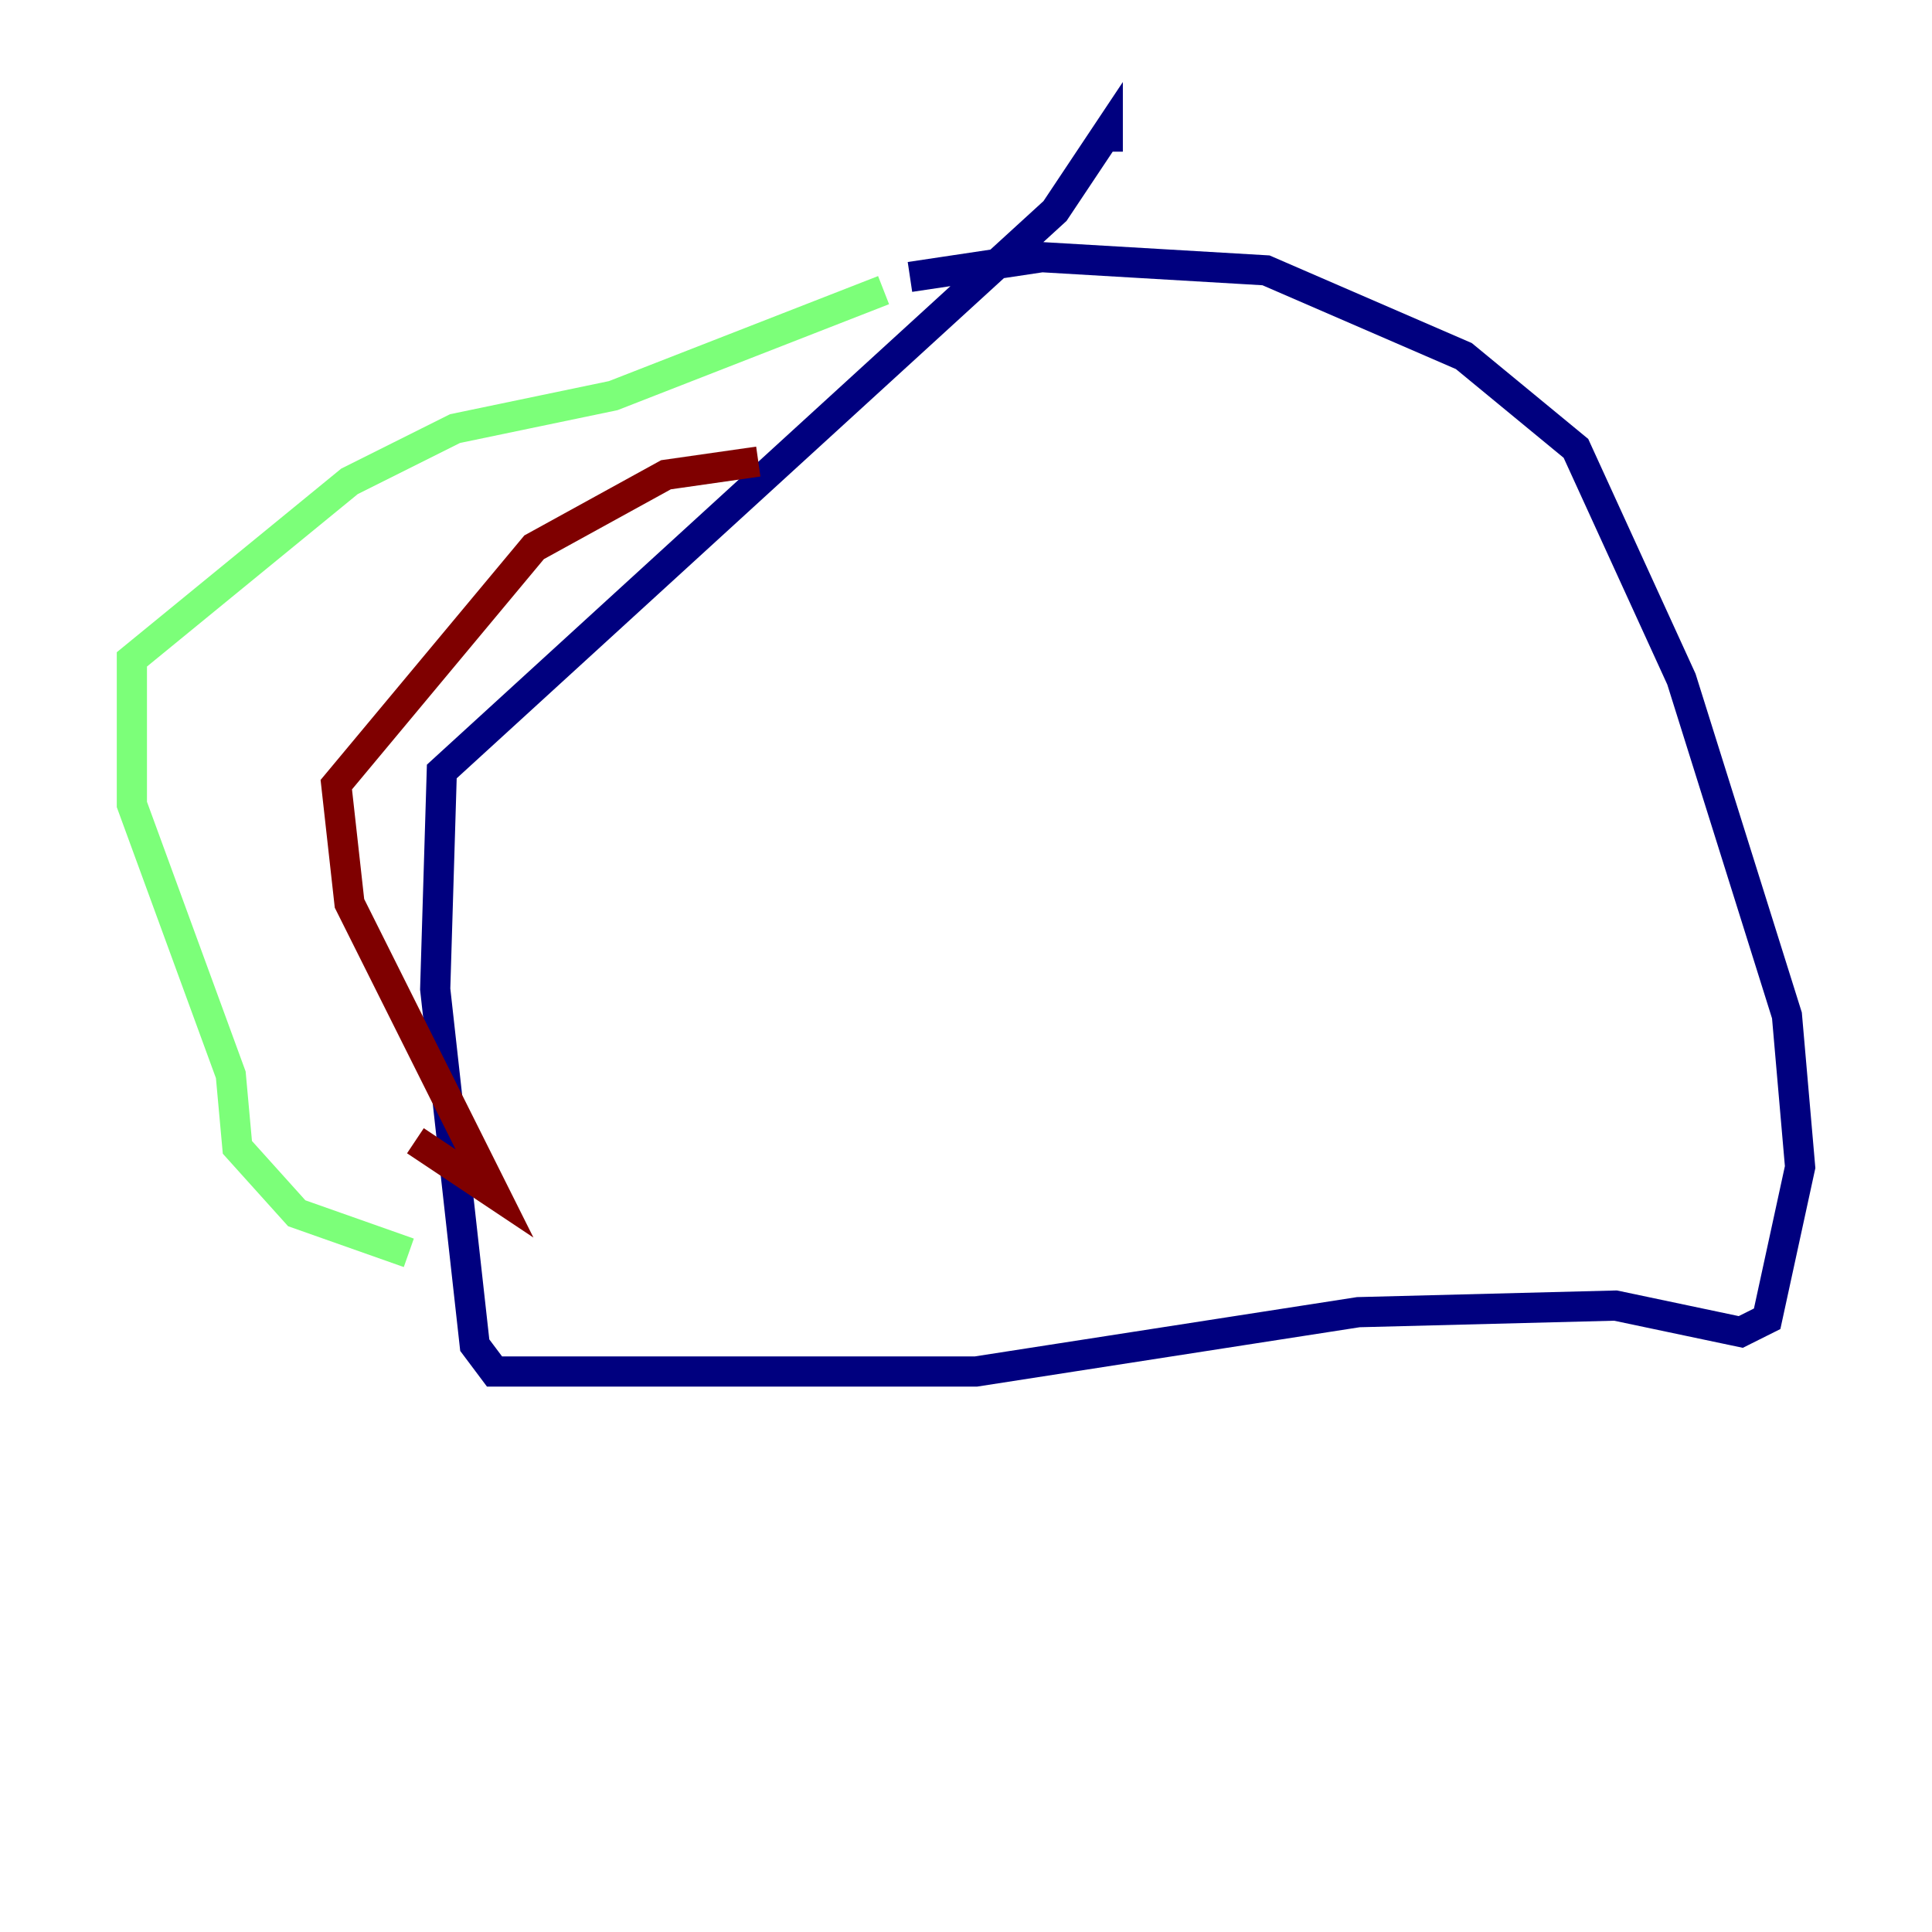 <?xml version="1.0" encoding="utf-8" ?>
<svg baseProfile="tiny" height="128" version="1.2" viewBox="0,0,128,128" width="128" xmlns="http://www.w3.org/2000/svg" xmlns:ev="http://www.w3.org/2001/xml-events" xmlns:xlink="http://www.w3.org/1999/xlink"><defs /><polyline fill="none" points="60.287,18.348 69.024,17.038 83.877,17.911 96.983,23.59 104.41,29.706 111.399,44.997 118.389,67.276 119.263,77.324 117.079,87.372 115.331,88.246 107.031,86.498 89.993,86.935 64.655,90.867 32.764,90.867 31.454,89.12 28.833,65.529 29.27,51.113 69.898,13.979 73.392,8.737 73.392,10.048" stroke="#00007f" stroke-width="2" /><polyline fill="none" points="58.539,19.222 40.628,26.212 30.143,28.396 23.154,31.891 8.737,43.686 8.737,53.297 15.29,71.208 15.727,76.014 19.659,80.382 27.085,83.003" stroke="#7cff79" stroke-width="2" /><polyline fill="none" points="50.239,30.58 44.123,31.454 35.386,36.259 22.28,51.986 23.154,59.85 32.764,79.072 27.522,75.577" stroke="#7f0000" stroke-width="2" /></svg>